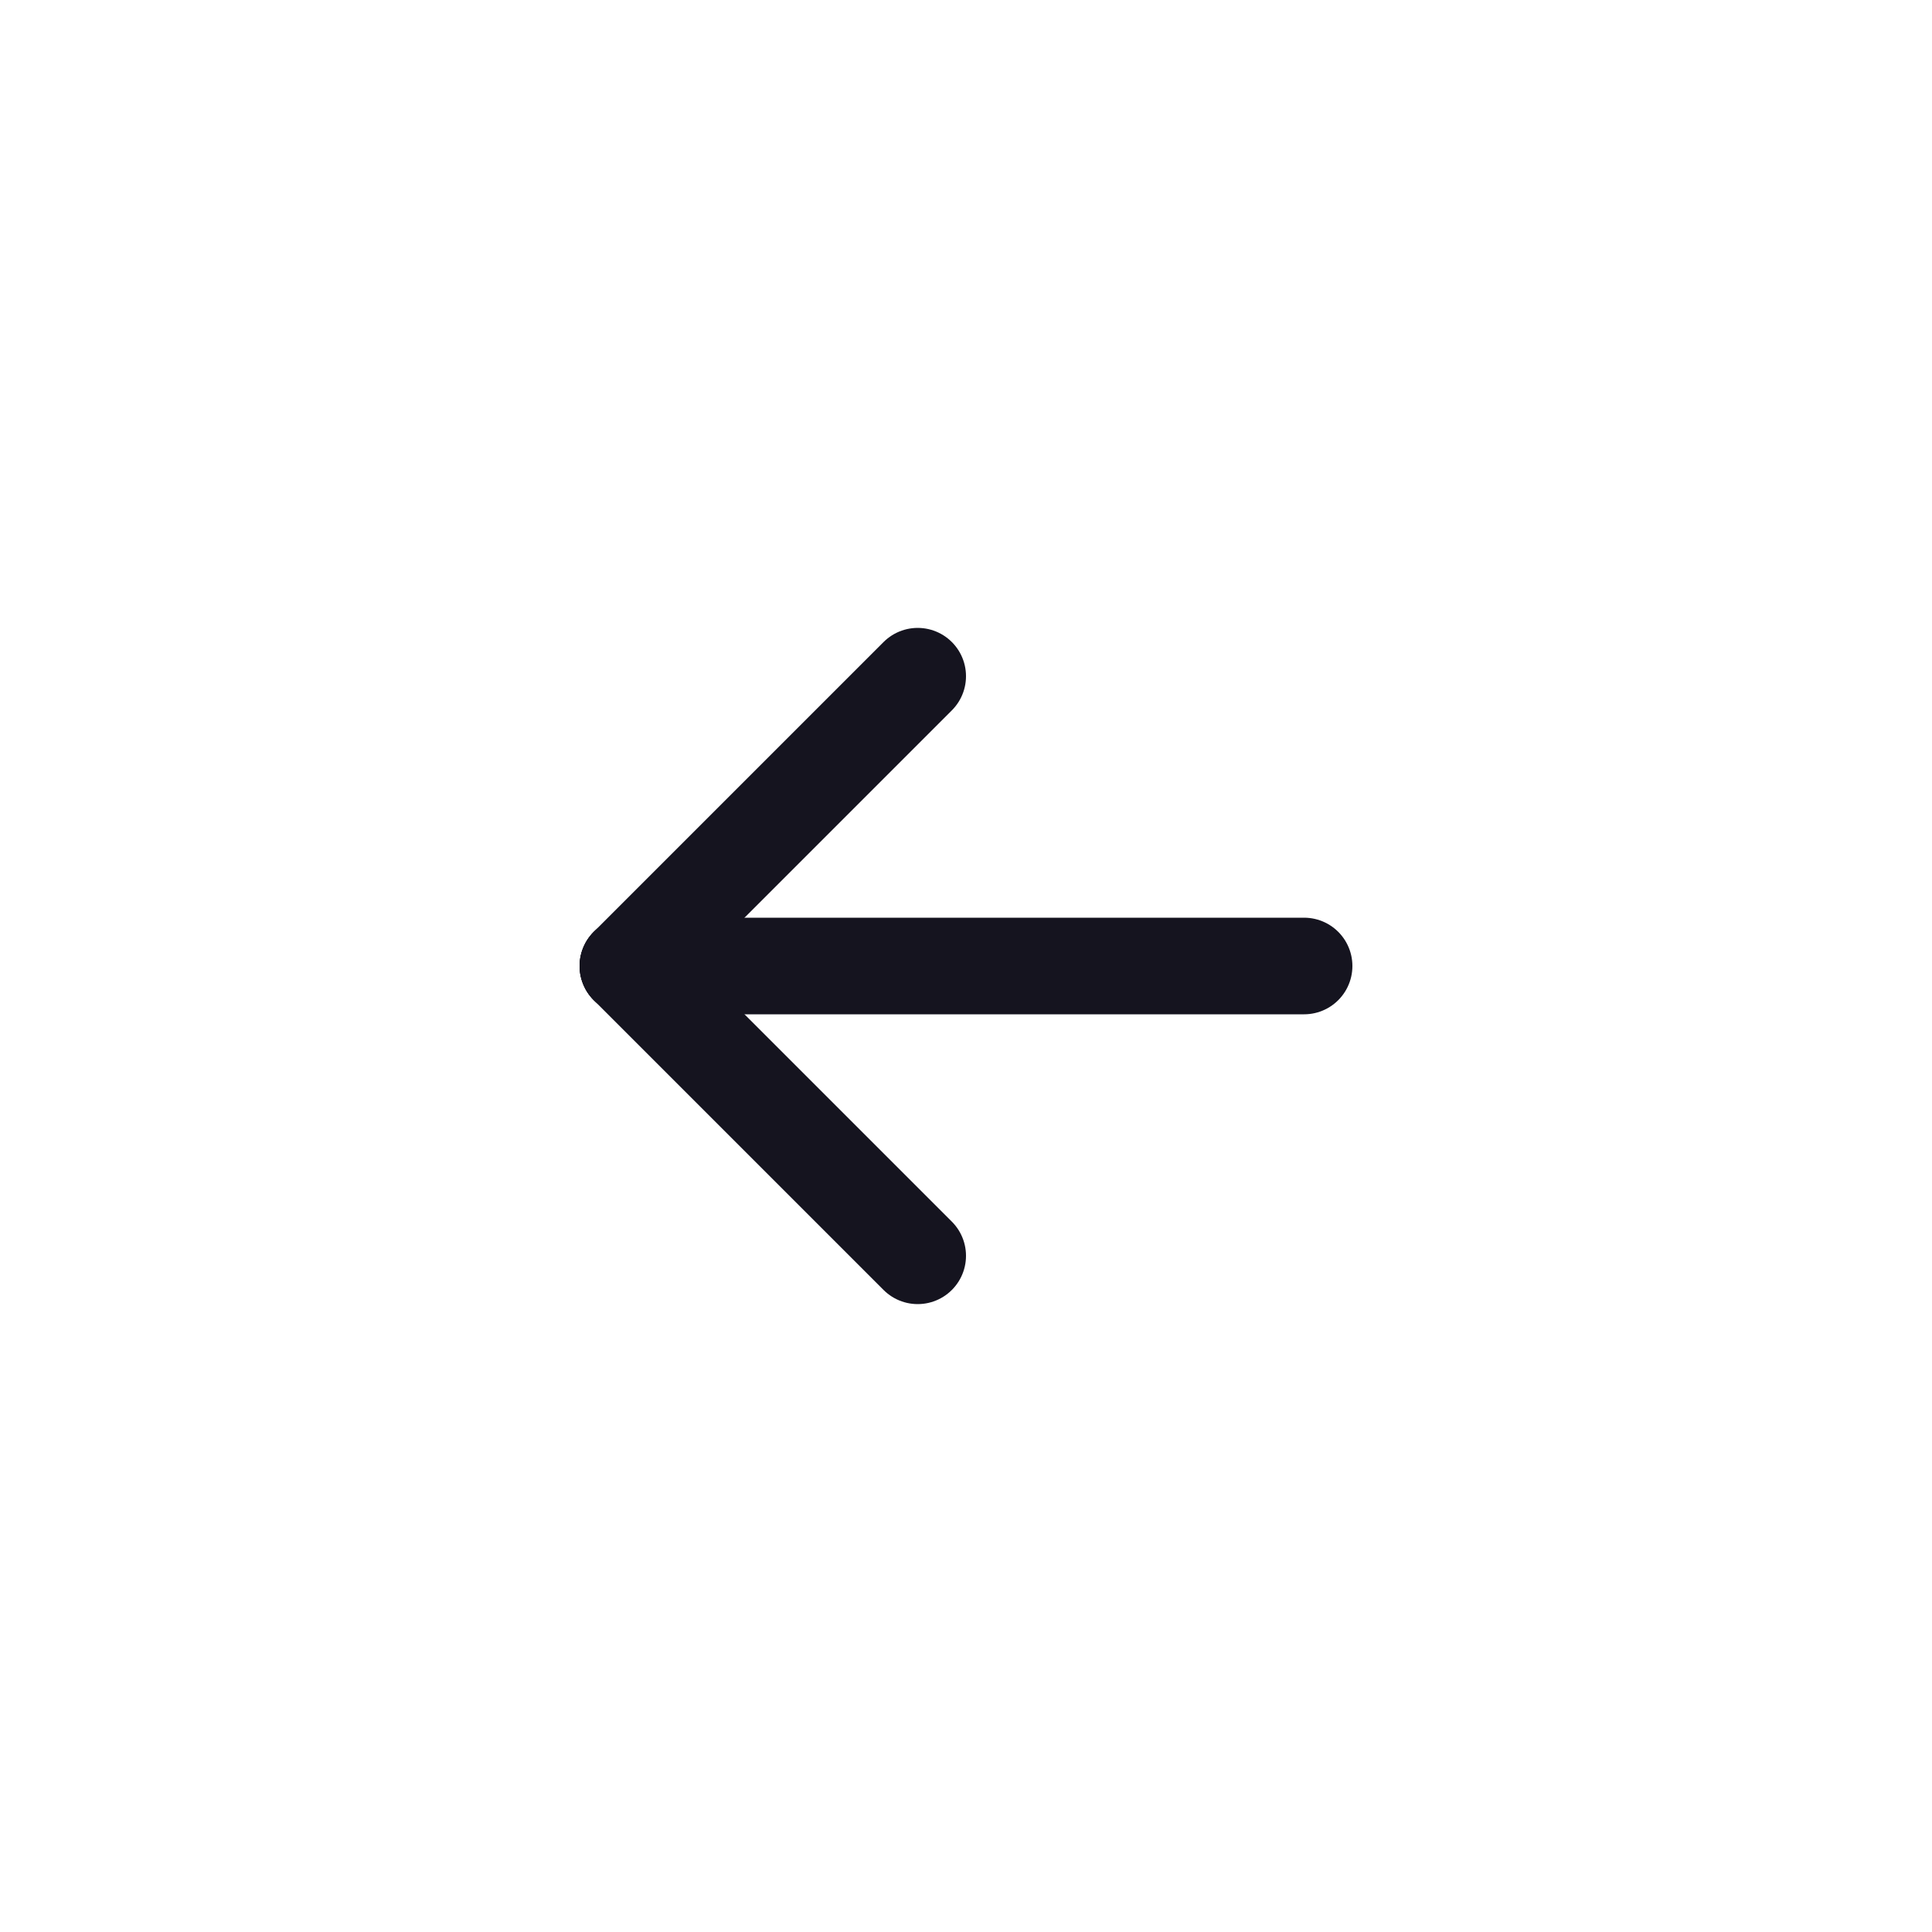 <svg width="40" height="40" viewBox="0 0 40 40" fill="none" xmlns="http://www.w3.org/2000/svg">
<path d="M13 20H27" stroke="#15141F" stroke-width="2" stroke-linecap="round" stroke-linejoin="round"/>
<path d="M13 20L19 26" stroke="#15141F" stroke-width="2" stroke-linecap="round" stroke-linejoin="round"/>
<path d="M13 20L19 14" stroke="#15141F" stroke-width="2" stroke-linecap="round" stroke-linejoin="round"/>
</svg>
